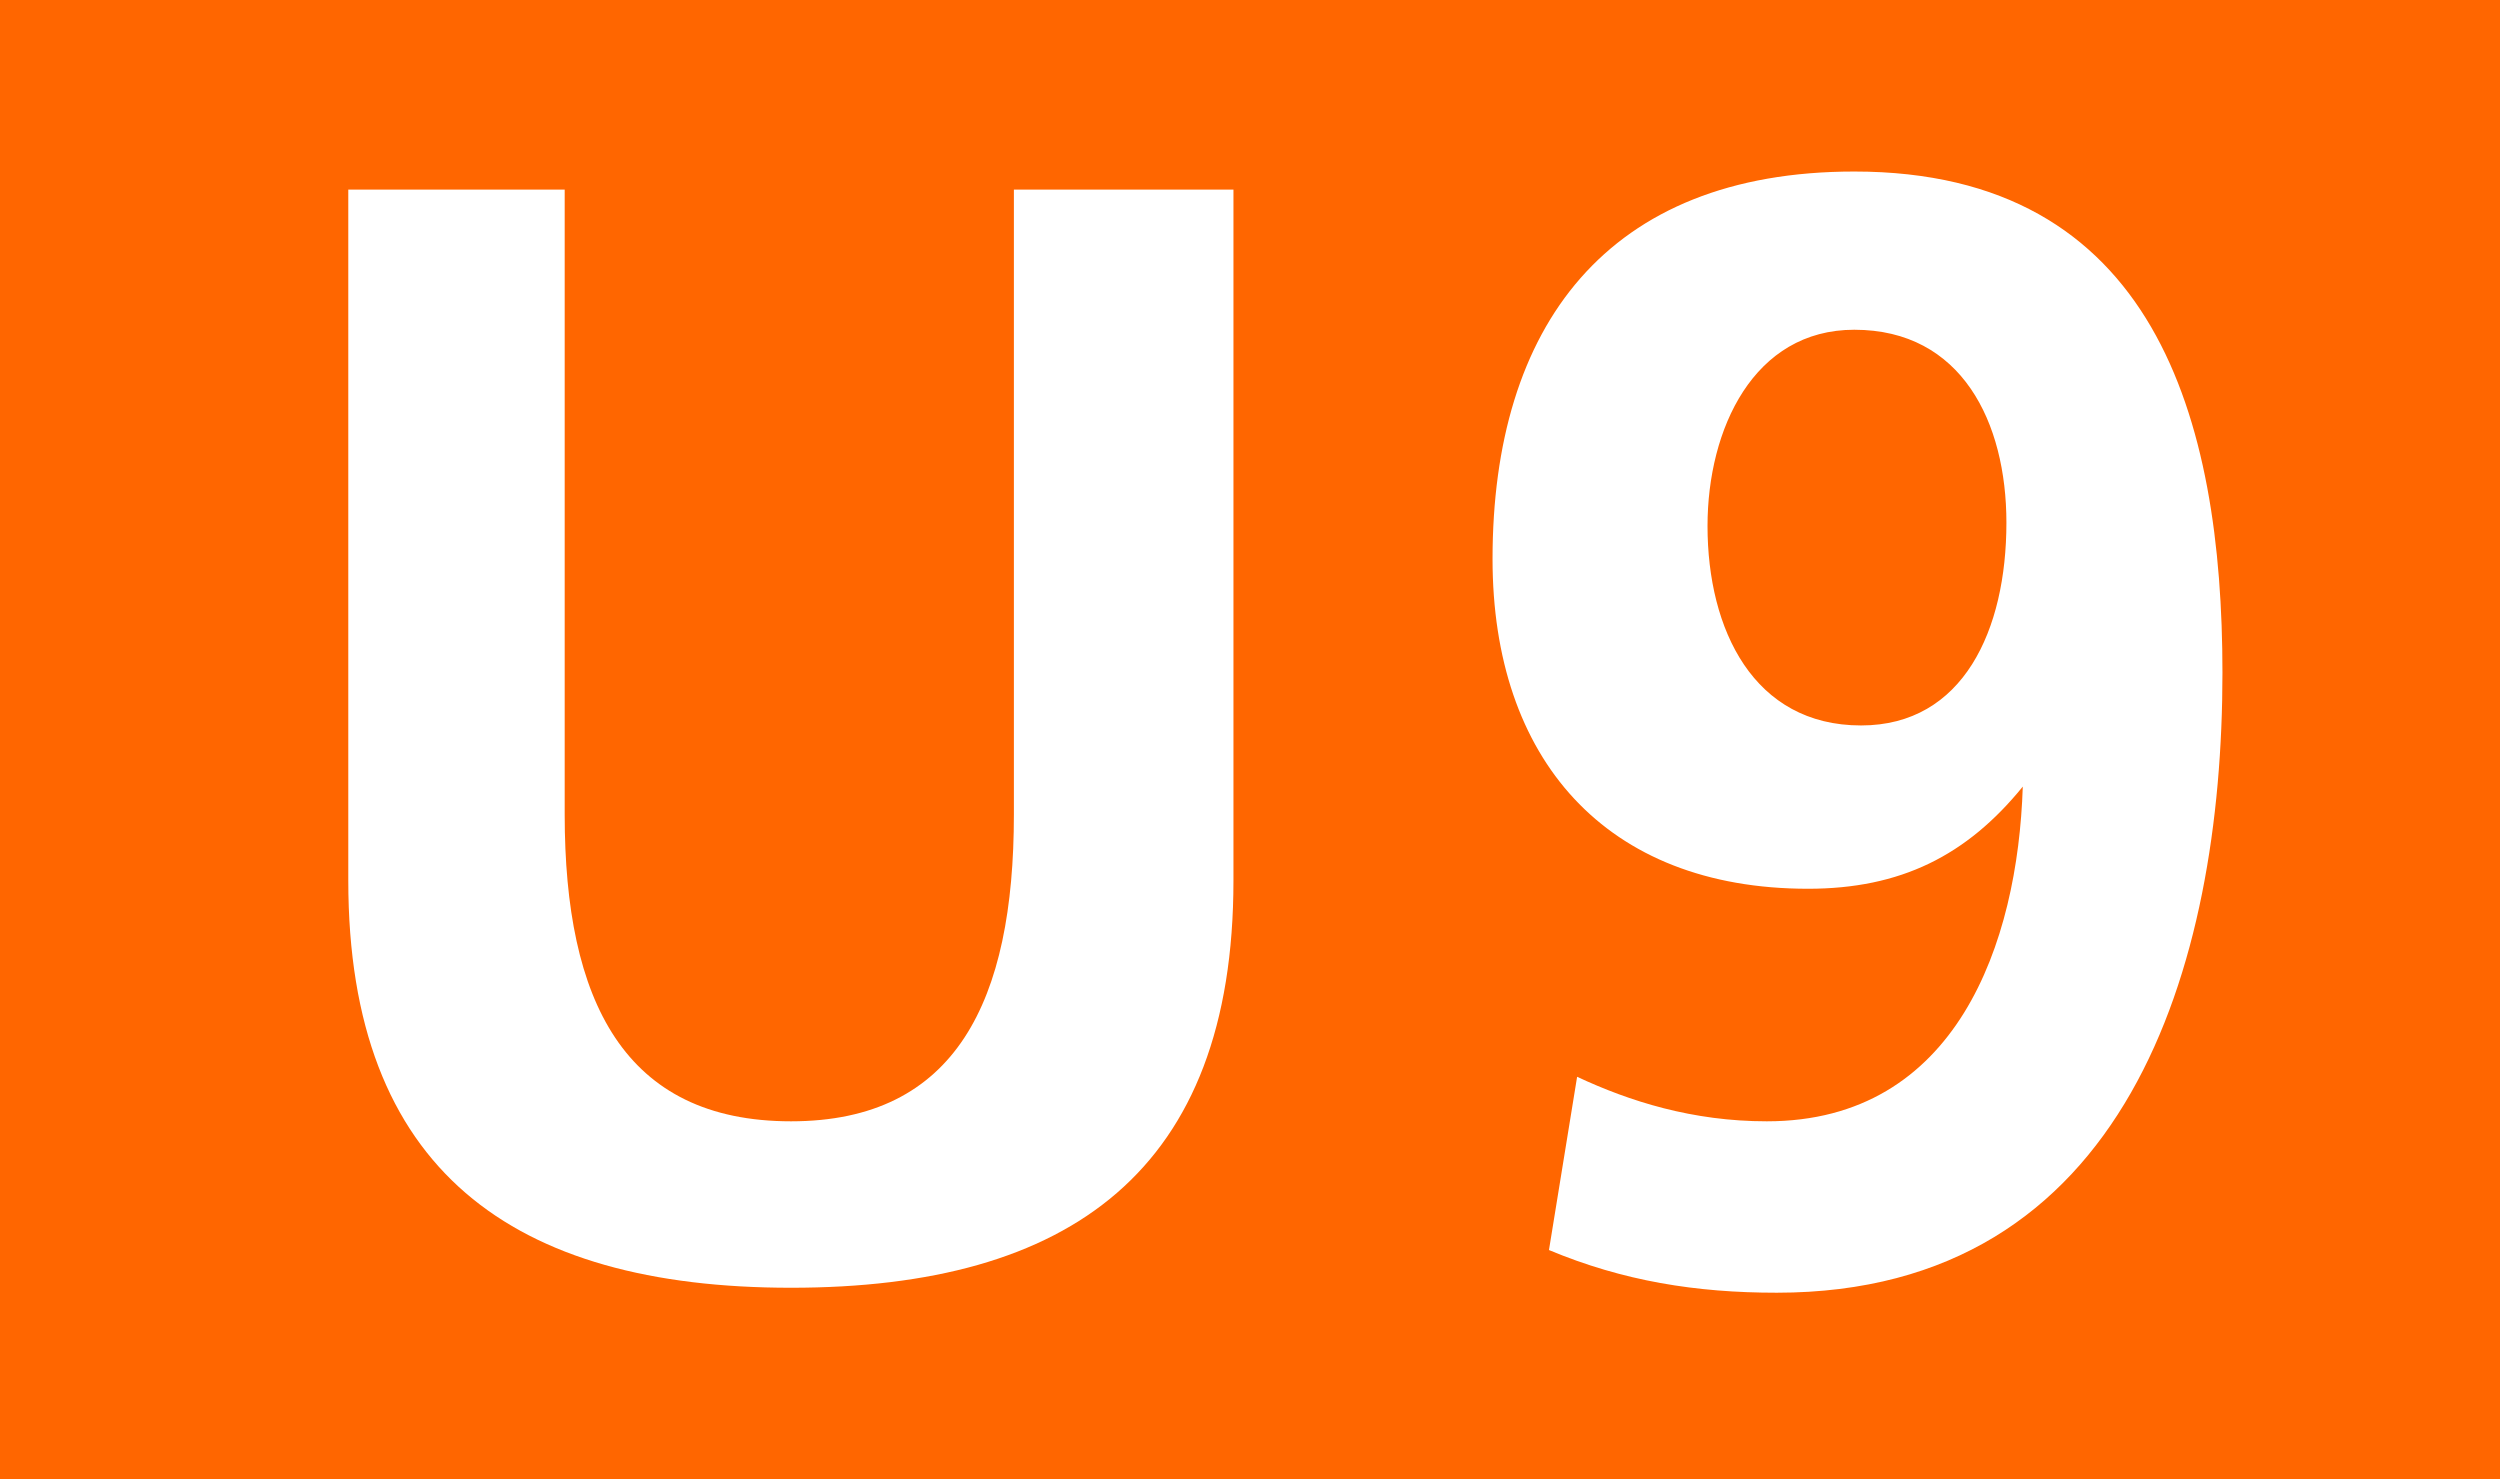 <svg
   xmlns:svg="http://www.w3.org/2000/svg"
   xmlns="http://www.w3.org/2000/svg"
   version="1.0"
   width="435.541"
   height="257.676"
   viewBox="0 0 435.541 257.676"
   id="svg2"
   xml:space="preserve"><defs
   id="defs16" />

		<g
   id="Ebene_1">
			<g
   id="g7">
				<rect
   width="435.541"
   height="257.676"
   x="0"
   y="0"
   style="fill:#ff6600"
   id="rect9" />
				<path
   d="M 60.677,153.4 L 60.677,33.034 L 98.378,33.034 L 98.378,141.899 C 98.378,174.363 108.714,195.351 137.812,195.351 C 166.555,195.351 176.636,174.363 176.636,141.899 L 176.636,33.034 L 214.888,33.034 L 214.888,153.4 C 214.888,203.952 186.422,224.348 137.812,224.348 C 89.459,224.348 60.677,203.952 60.677,153.4 z "
   style="fill:#ffffff"
   id="path11" />
				<path
   d="M 324.229,126.386 C 342.049,126.386 349.55,109.734 349.55,91.07 C 349.55,73.549 341.75,57.447 323.048,57.447 C 305.527,57.447 297.478,74.713 297.478,91.642 C 297.478,109.734 305.527,126.386 324.229,126.386 z M 269.855,217.778 L 274.759,187.594 C 283.932,191.884 294.877,195.351 307.812,195.351 C 340.885,195.351 351.536,164.303 352.401,137.039 C 342.616,149.084 331.099,154.837 314.998,154.837 C 279.642,154.837 260.025,132.156 260.025,97.39 C 260.025,56.897 279.893,29.883 323.048,29.883 C 375.419,29.883 387.188,72.978 387.188,117.214 C 387.188,168.342 370.537,225.213 309.545,225.213 C 295.447,225.213 282.81,223.188 269.855,217.778 z "
   style="fill:#ffffff;fill-rule:evenodd"
   id="path13" />
			</g>
		</g>
	</svg>
